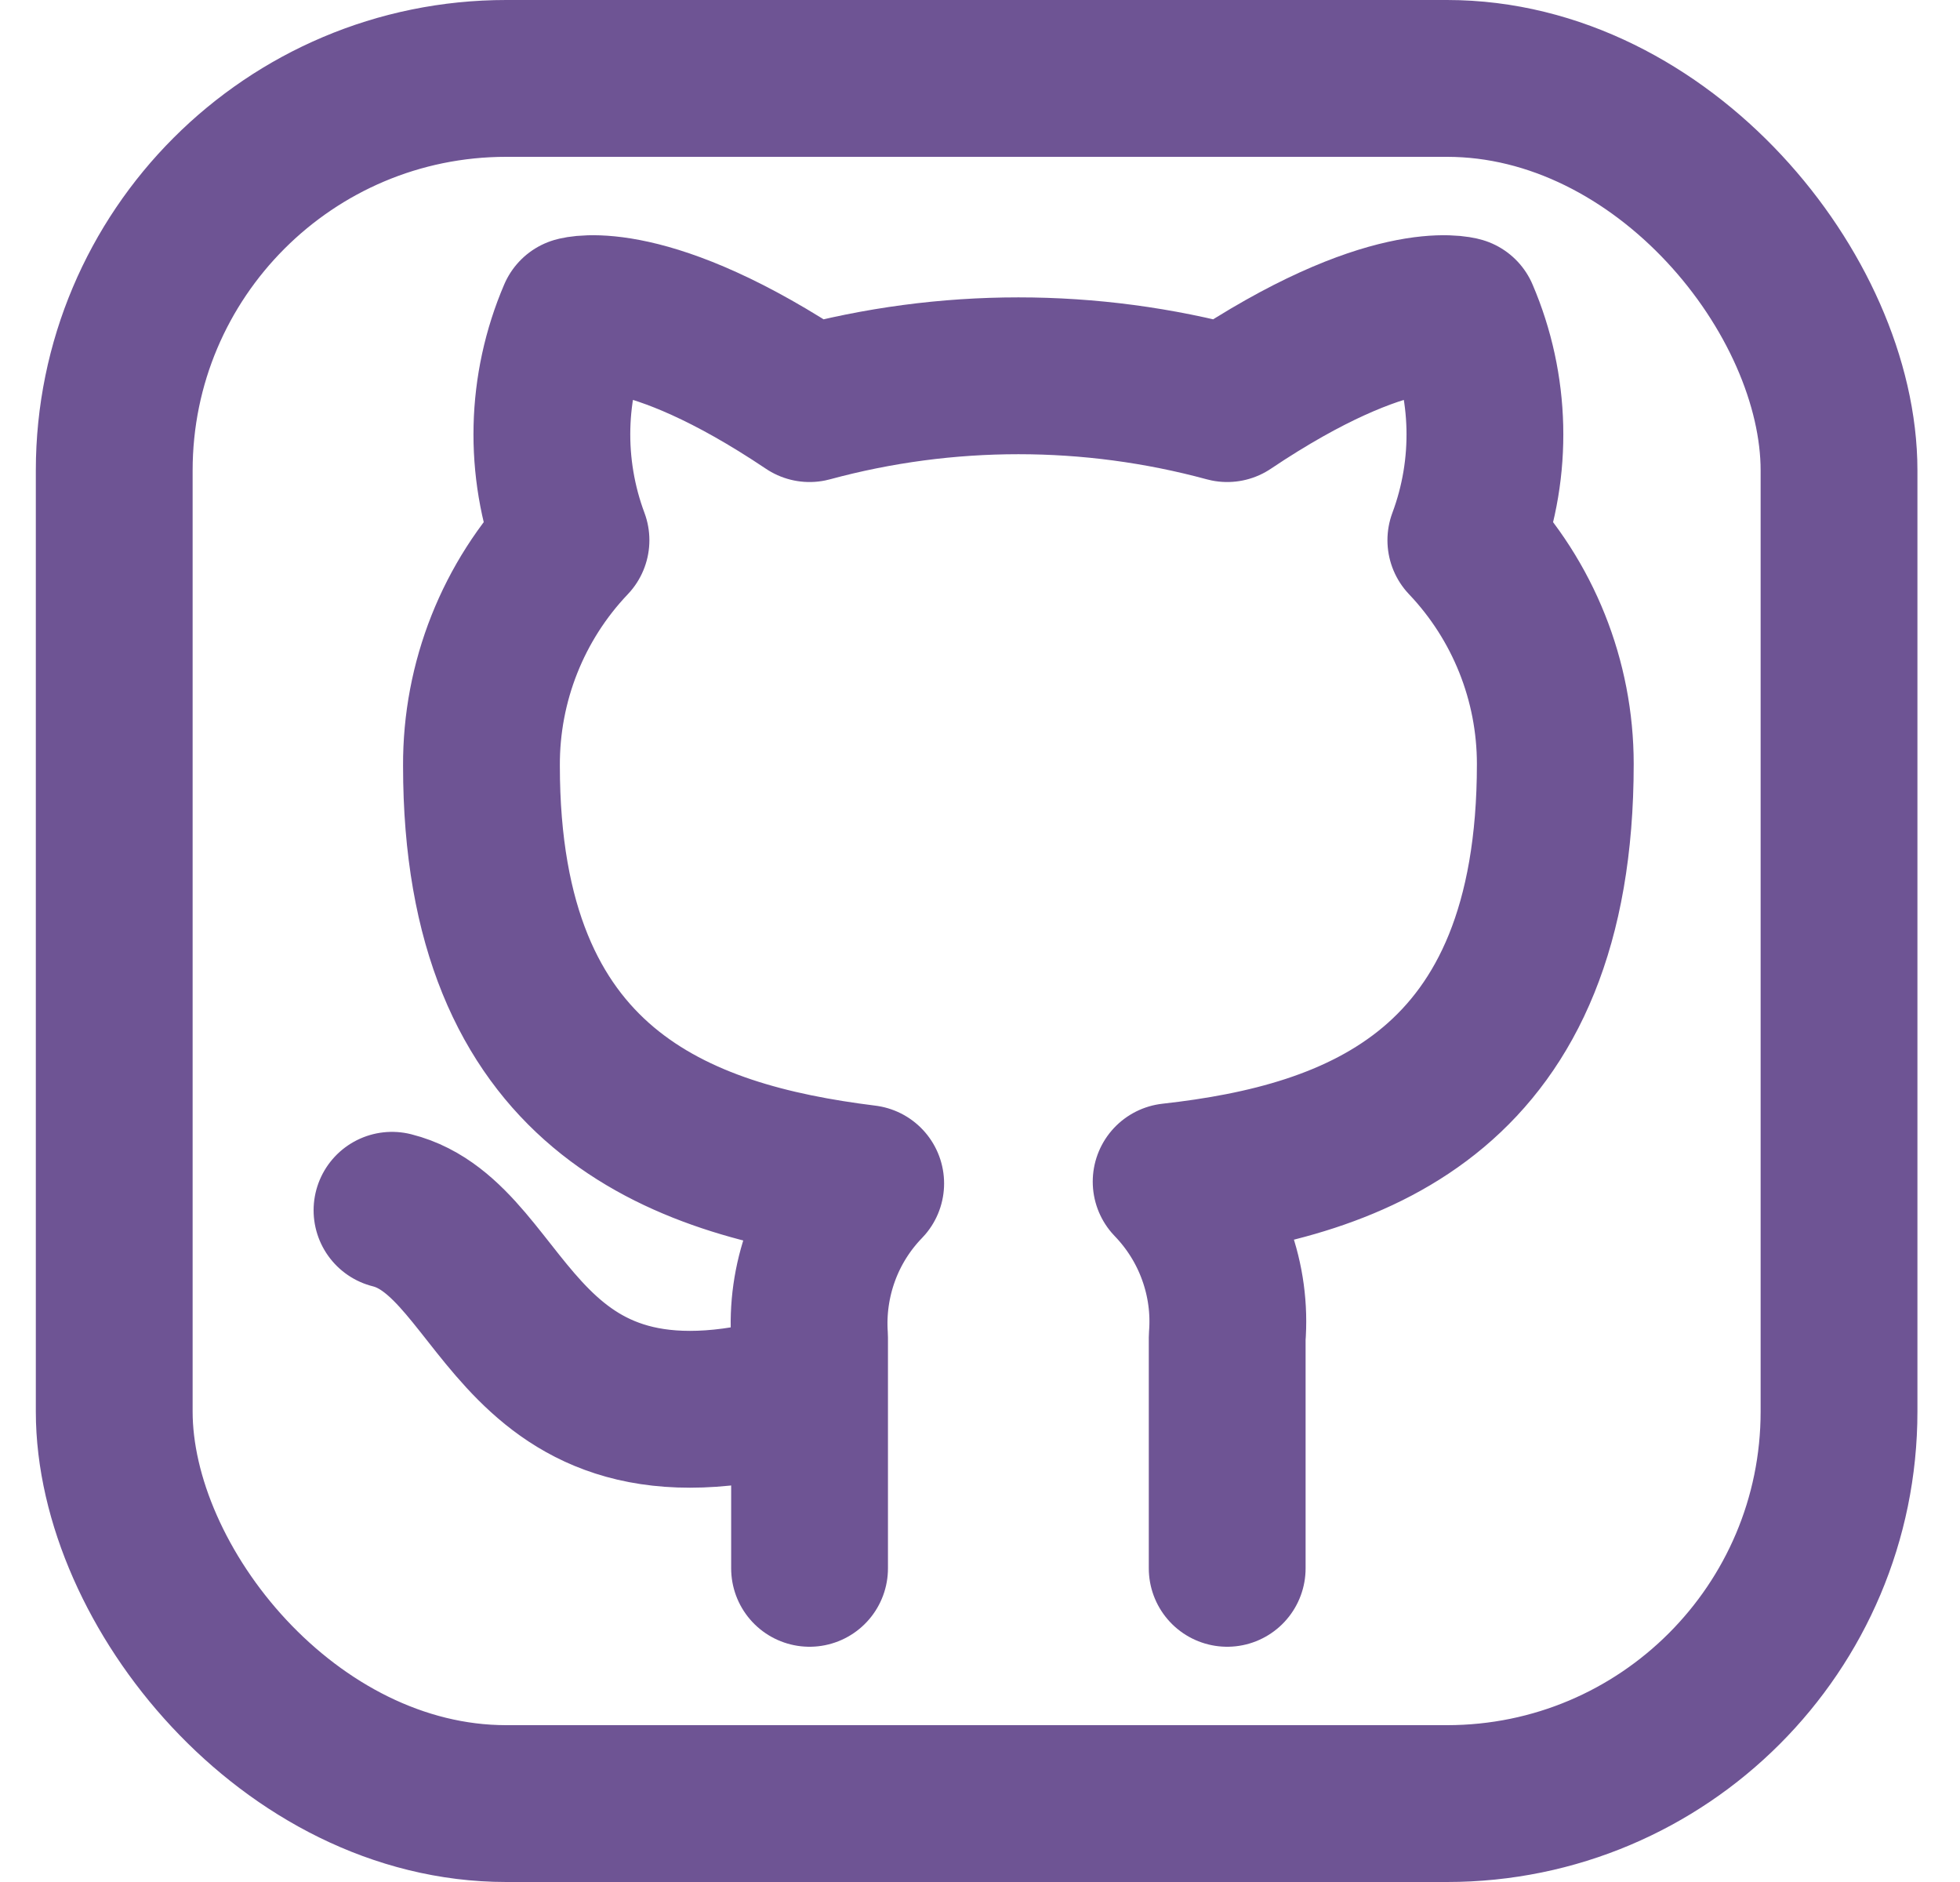 <svg width="25" height="24" viewBox="0 0 25 24" fill="none" xmlns="http://www.w3.org/2000/svg">
<path d="M10.326 17.717C6.522 18.859 6.522 15.815 5 15.434M15.653 20V17.055C15.682 16.692 15.633 16.328 15.509 15.985C15.386 15.643 15.191 15.331 14.938 15.069C17.327 14.803 19.838 13.897 19.838 9.743C19.838 8.68 19.429 7.659 18.697 6.889C19.044 5.96 19.019 4.932 18.628 4.02C18.628 4.02 17.73 3.754 15.653 5.147C13.909 4.674 12.071 4.674 10.326 5.147C8.249 3.754 7.351 4.02 7.351 4.02C6.96 4.932 6.936 5.96 7.283 6.889C6.545 7.664 6.136 8.695 6.141 9.765C6.141 13.89 8.652 14.795 11.042 15.092C10.791 15.351 10.598 15.659 10.475 15.997C10.352 16.336 10.301 16.696 10.326 17.055V20" stroke="#6E5494" stroke-width="2" stroke-linecap="round" stroke-linejoin="round"/>
<rect x="1.457" y="1" width="22" height="22" rx="5" stroke="#6E5494" stroke-width="2"/>
</svg>
